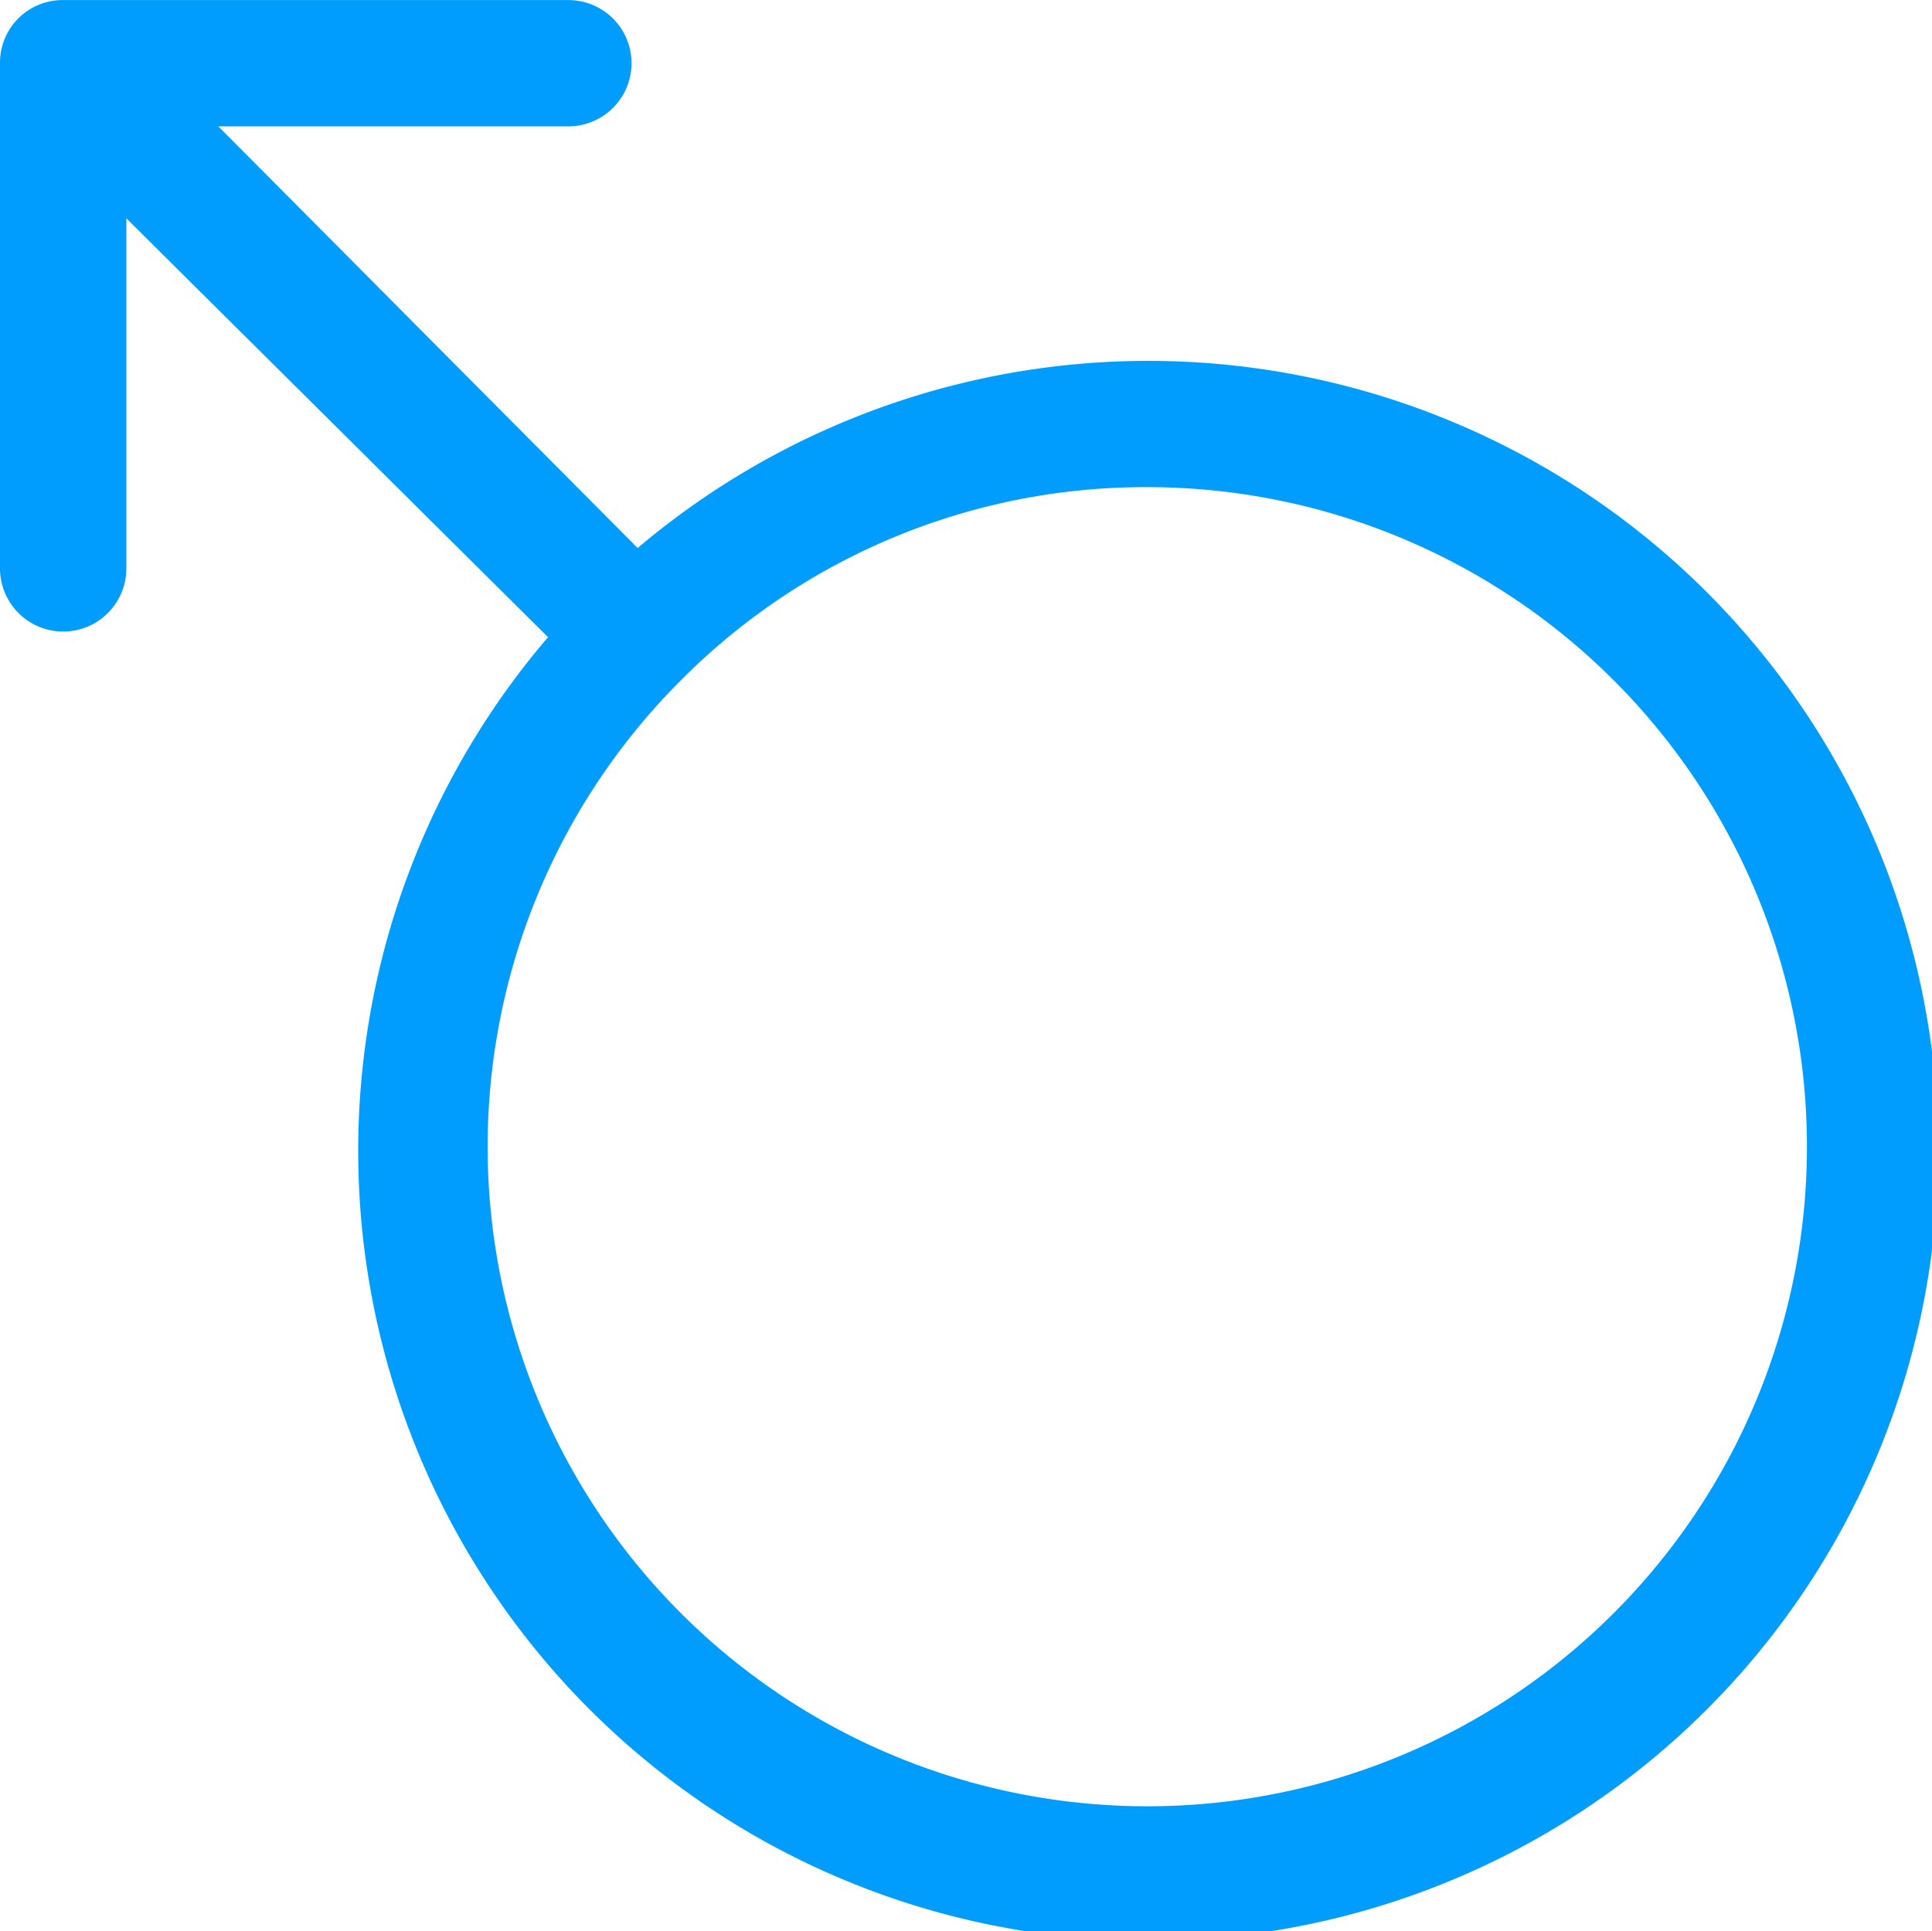 <svg xmlns="http://www.w3.org/2000/svg" width="29.25" height="29.243" viewBox="0 0 29.25 29.243">
  <path id="Icon_ionic-ios-male" data-name="Icon ionic-ios-male" d="M31.669,3.375H24.012a.956.956,0,0,0,0,1.913h5.3l-6.342,6.384a11.961,11.961,0,1,0,1.35,1.357L30.705,6.68v5.3a.956.956,0,1,0,1.912,0V4.331A.947.947,0,0,0,31.669,3.375Zm-6.427,17.36a9.987,9.987,0,1,1-2.925-7.052A9.909,9.909,0,0,1,25.242,20.735Z" transform="translate(-3.375 32.618) rotate(-90)" fill="#009dff"/>
</svg>
